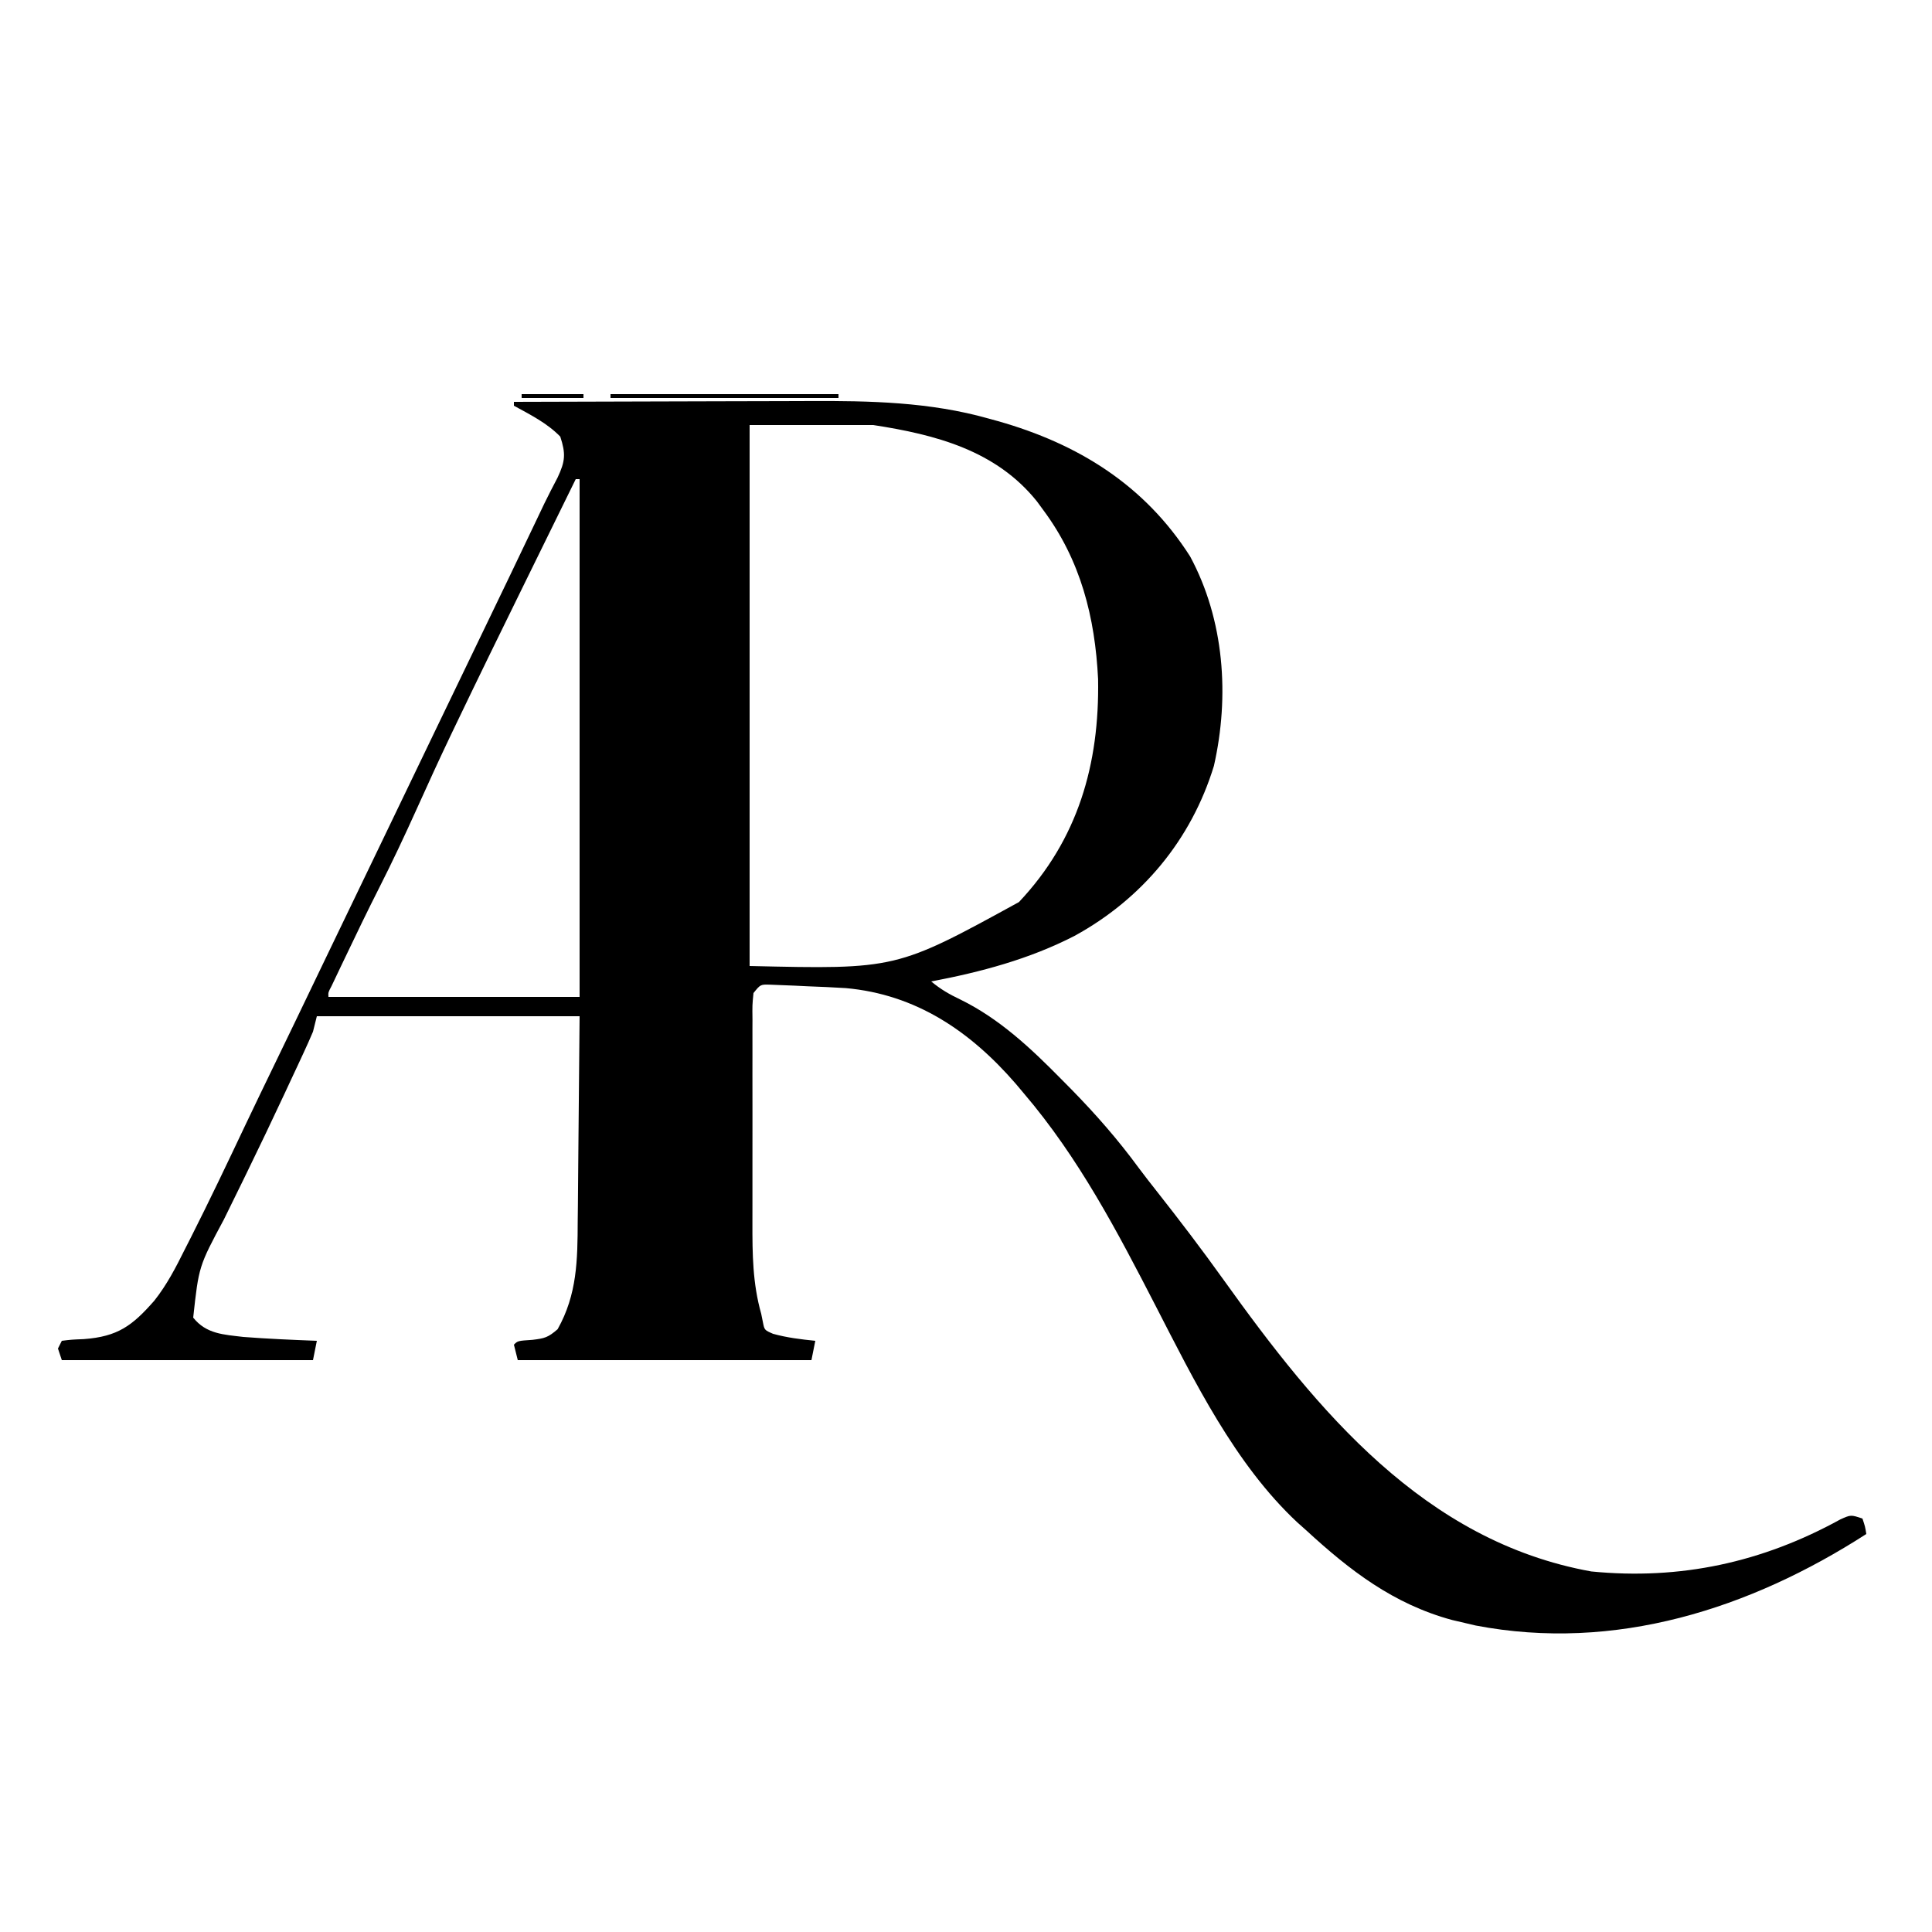 <?xml version="1.0" encoding="UTF-8"?>
<svg version="1.1" xmlns="http://www.w3.org/2000/svg" width="500" height="500">
<path d="M0 0 C12.223 -0.047 24.446 -0.082 36.67 -0.104 C42.347 -0.114 48.025 -0.128 53.702 -0.151 C59.194 -0.173 64.686 -0.185 70.178 -0.19 C72.26 -0.193 74.342 -0.201 76.424 -0.211 C92.08 -0.29 107.636 0.024 122.812 4.312 C123.606 4.531 124.399 4.749 125.217 4.973 C146.037 10.865 163.215 21.517 175 40 C183.869 56.456 185.246 76.17 181.16 94.207 C175.318 113.308 162.573 128.65 145.059 138.223 C133.363 144.233 120.873 147.554 108 150 C110.429 152.024 112.683 153.323 115.562 154.688 C125.612 159.625 133.716 167.217 141.5 175.125 C142.419 176.052 143.337 176.979 144.283 177.935 C150.577 184.365 156.338 190.942 161.653 198.191 C163.171 200.229 164.735 202.227 166.309 204.223 C172.27 211.783 178.086 219.419 183.688 227.25 C207.919 261.096 235.613 294.897 278.812 302.688 C301.87 304.97 323.113 300.331 343.277 289.223 C346 288 346 288 349 289 C349.688 291.062 349.688 291.062 350 293 C319.909 312.374 284.991 323.587 248.895 316.68 C247.939 316.455 246.984 316.231 246 316 C244.428 315.633 244.428 315.633 242.824 315.258 C227.631 311.146 216.35 302.451 205 292 C204.251 291.334 203.502 290.667 202.73 289.98 C186.587 274.889 176.075 253.381 166.109 234.023 C156.144 214.668 146.192 195.646 132 179 C131.292 178.158 130.585 177.316 129.855 176.449 C118.102 162.884 104.068 153.351 85.891 151.721 C82.594 151.514 79.301 151.37 76 151.25 C74.869 151.195 73.739 151.139 72.574 151.082 C70.96 151.018 70.96 151.018 69.312 150.953 C68.339 150.913 67.366 150.874 66.363 150.833 C63.809 150.754 63.809 150.754 62 153 C61.692 156.135 61.692 156.135 61.741 159.877 C61.738 160.585 61.734 161.292 61.731 162.021 C61.722 164.37 61.728 166.718 61.734 169.066 C61.733 170.701 61.731 172.336 61.729 173.97 C61.726 177.405 61.73 180.839 61.739 184.273 C61.751 188.655 61.744 193.037 61.732 197.419 C61.725 200.8 61.727 204.181 61.732 207.563 C61.734 209.177 61.732 210.791 61.727 212.405 C61.709 220.506 61.771 228.14 64 236 C64.144 236.712 64.288 237.423 64.436 238.156 C64.837 240.219 64.837 240.219 67.062 241.188 C70.717 242.198 74.227 242.616 78 243 C77.67 244.65 77.34 246.3 77 248 C51.92 248 26.84 248 1 248 C0.67 246.68 0.34 245.36 0 244 C1 243 1 243 4.812 242.75 C7.959 242.368 8.825 242.151 11.312 240 C16.37 231.008 16.471 222.121 16.512 212.027 C16.527 210.666 16.544 209.305 16.562 207.944 C16.62 202.942 16.652 197.94 16.688 192.938 C16.842 176.138 16.842 176.138 17 159 C-5.44 159 -27.88 159 -51 159 C-51.33 160.32 -51.66 161.64 -52 163 C-52.77 164.824 -53.579 166.631 -54.414 168.426 C-55.174 170.064 -55.174 170.064 -55.95 171.735 C-56.503 172.916 -57.055 174.096 -57.625 175.312 C-58.2 176.549 -58.776 177.785 -59.351 179.021 C-62.54 185.853 -65.788 192.654 -69.094 199.43 C-69.431 200.122 -69.768 200.815 -70.116 201.528 C-71.756 204.891 -73.403 208.251 -75.061 211.605 C-81.551 223.721 -81.551 223.721 -83 237 C-79.602 241.252 -75.151 241.381 -70 242 C-63.675 242.489 -57.338 242.753 -51 243 C-51.33 244.65 -51.66 246.3 -52 248 C-73.45 248 -94.9 248 -117 248 C-117.33 247.01 -117.66 246.02 -118 245 C-117.505 244.01 -117.505 244.01 -117 243 C-114.488 242.691 -114.488 242.691 -111.312 242.562 C-102.503 241.907 -98.747 239.097 -93.046 232.591 C-89.804 228.486 -87.506 224.047 -85.188 219.375 C-84.423 217.873 -84.423 217.873 -83.644 216.34 C-78.766 206.689 -74.118 196.927 -69.497 187.15 C-67.01 181.916 -64.485 176.699 -61.961 171.482 C-60.464 168.387 -58.968 165.291 -57.473 162.195 C-57.179 161.587 -56.885 160.979 -56.583 160.353 C-53.712 154.407 -50.855 148.454 -48 142.5 C-43.385 132.874 -38.748 123.259 -34.104 113.646 C-29.569 104.257 -25.049 94.86 -20.541 85.458 C-16.392 76.808 -12.221 68.17 -8.047 59.533 C-3.522 50.17 0.979 40.795 5.449 31.406 C5.861 30.544 6.272 29.681 6.695 28.793 C7.081 27.982 7.467 27.17 7.865 26.334 C8.968 24.065 10.131 21.834 11.301 19.598 C13.3 15.365 13.448 13.43 12 9 C8.595 5.494 4.259 3.338 0 1 C0 0.67 0 0.34 0 0 Z M61 6 C61 52.2 61 98.4 61 146 C98.955 146.868 98.955 146.868 130.699 129.457 C145.978 113.264 151.568 93.792 151.184 71.754 C150.4 55.737 146.671 41 137 28 C136.466 27.272 135.933 26.543 135.383 25.793 C124.779 12.525 109.056 8.47 93 6 C82.44 6 71.88 6 61 6 Z M16 20 C12.639 26.841 9.281 33.683 5.923 40.526 C4.786 42.843 3.649 45.159 2.511 47.475 C-3.372 59.451 -9.236 71.435 -15 83.469 C-15.43 84.366 -15.86 85.263 -16.304 86.187 C-19.35 92.566 -22.286 98.992 -25.188 105.438 C-28.303 112.341 -31.515 119.168 -34.944 125.922 C-37.882 131.719 -40.702 137.571 -43.5 143.438 C-43.946 144.369 -44.392 145.3 -44.852 146.26 C-45.261 147.122 -45.671 147.983 -46.094 148.871 C-46.462 149.644 -46.83 150.417 -47.209 151.213 C-48.067 152.827 -48.067 152.827 -48 154 C-26.55 154 -5.1 154 17 154 C17 109.78 17 65.56 17 20 C16.67 20 16.34 20 16 20 Z " fill="#000000" transform="translate(133,104)"/>
<path d="M0 0 C19.47 0 38.94 0 59 0 C59 0.33 59 0.66 59 1 C39.53 1 20.06 1 0 1 C0 0.67 0 0.34 0 0 Z " fill="#000000" transform="translate(158,102)"/>
<path d="M0 0 C5.28 0 10.56 0 16 0 C16 0.33 16 0.66 16 1 C10.72 1 5.44 1 0 1 C0 0.67 0 0.34 0 0 Z " fill="#000000" transform="translate(135,102)"/>
<path d="" fill="#000000" transform="translate(0,0)"/>
<path d="" fill="#000000" transform="translate(0,0)"/>
<path d="" fill="#000000" transform="translate(0,0)"/>
</svg>
